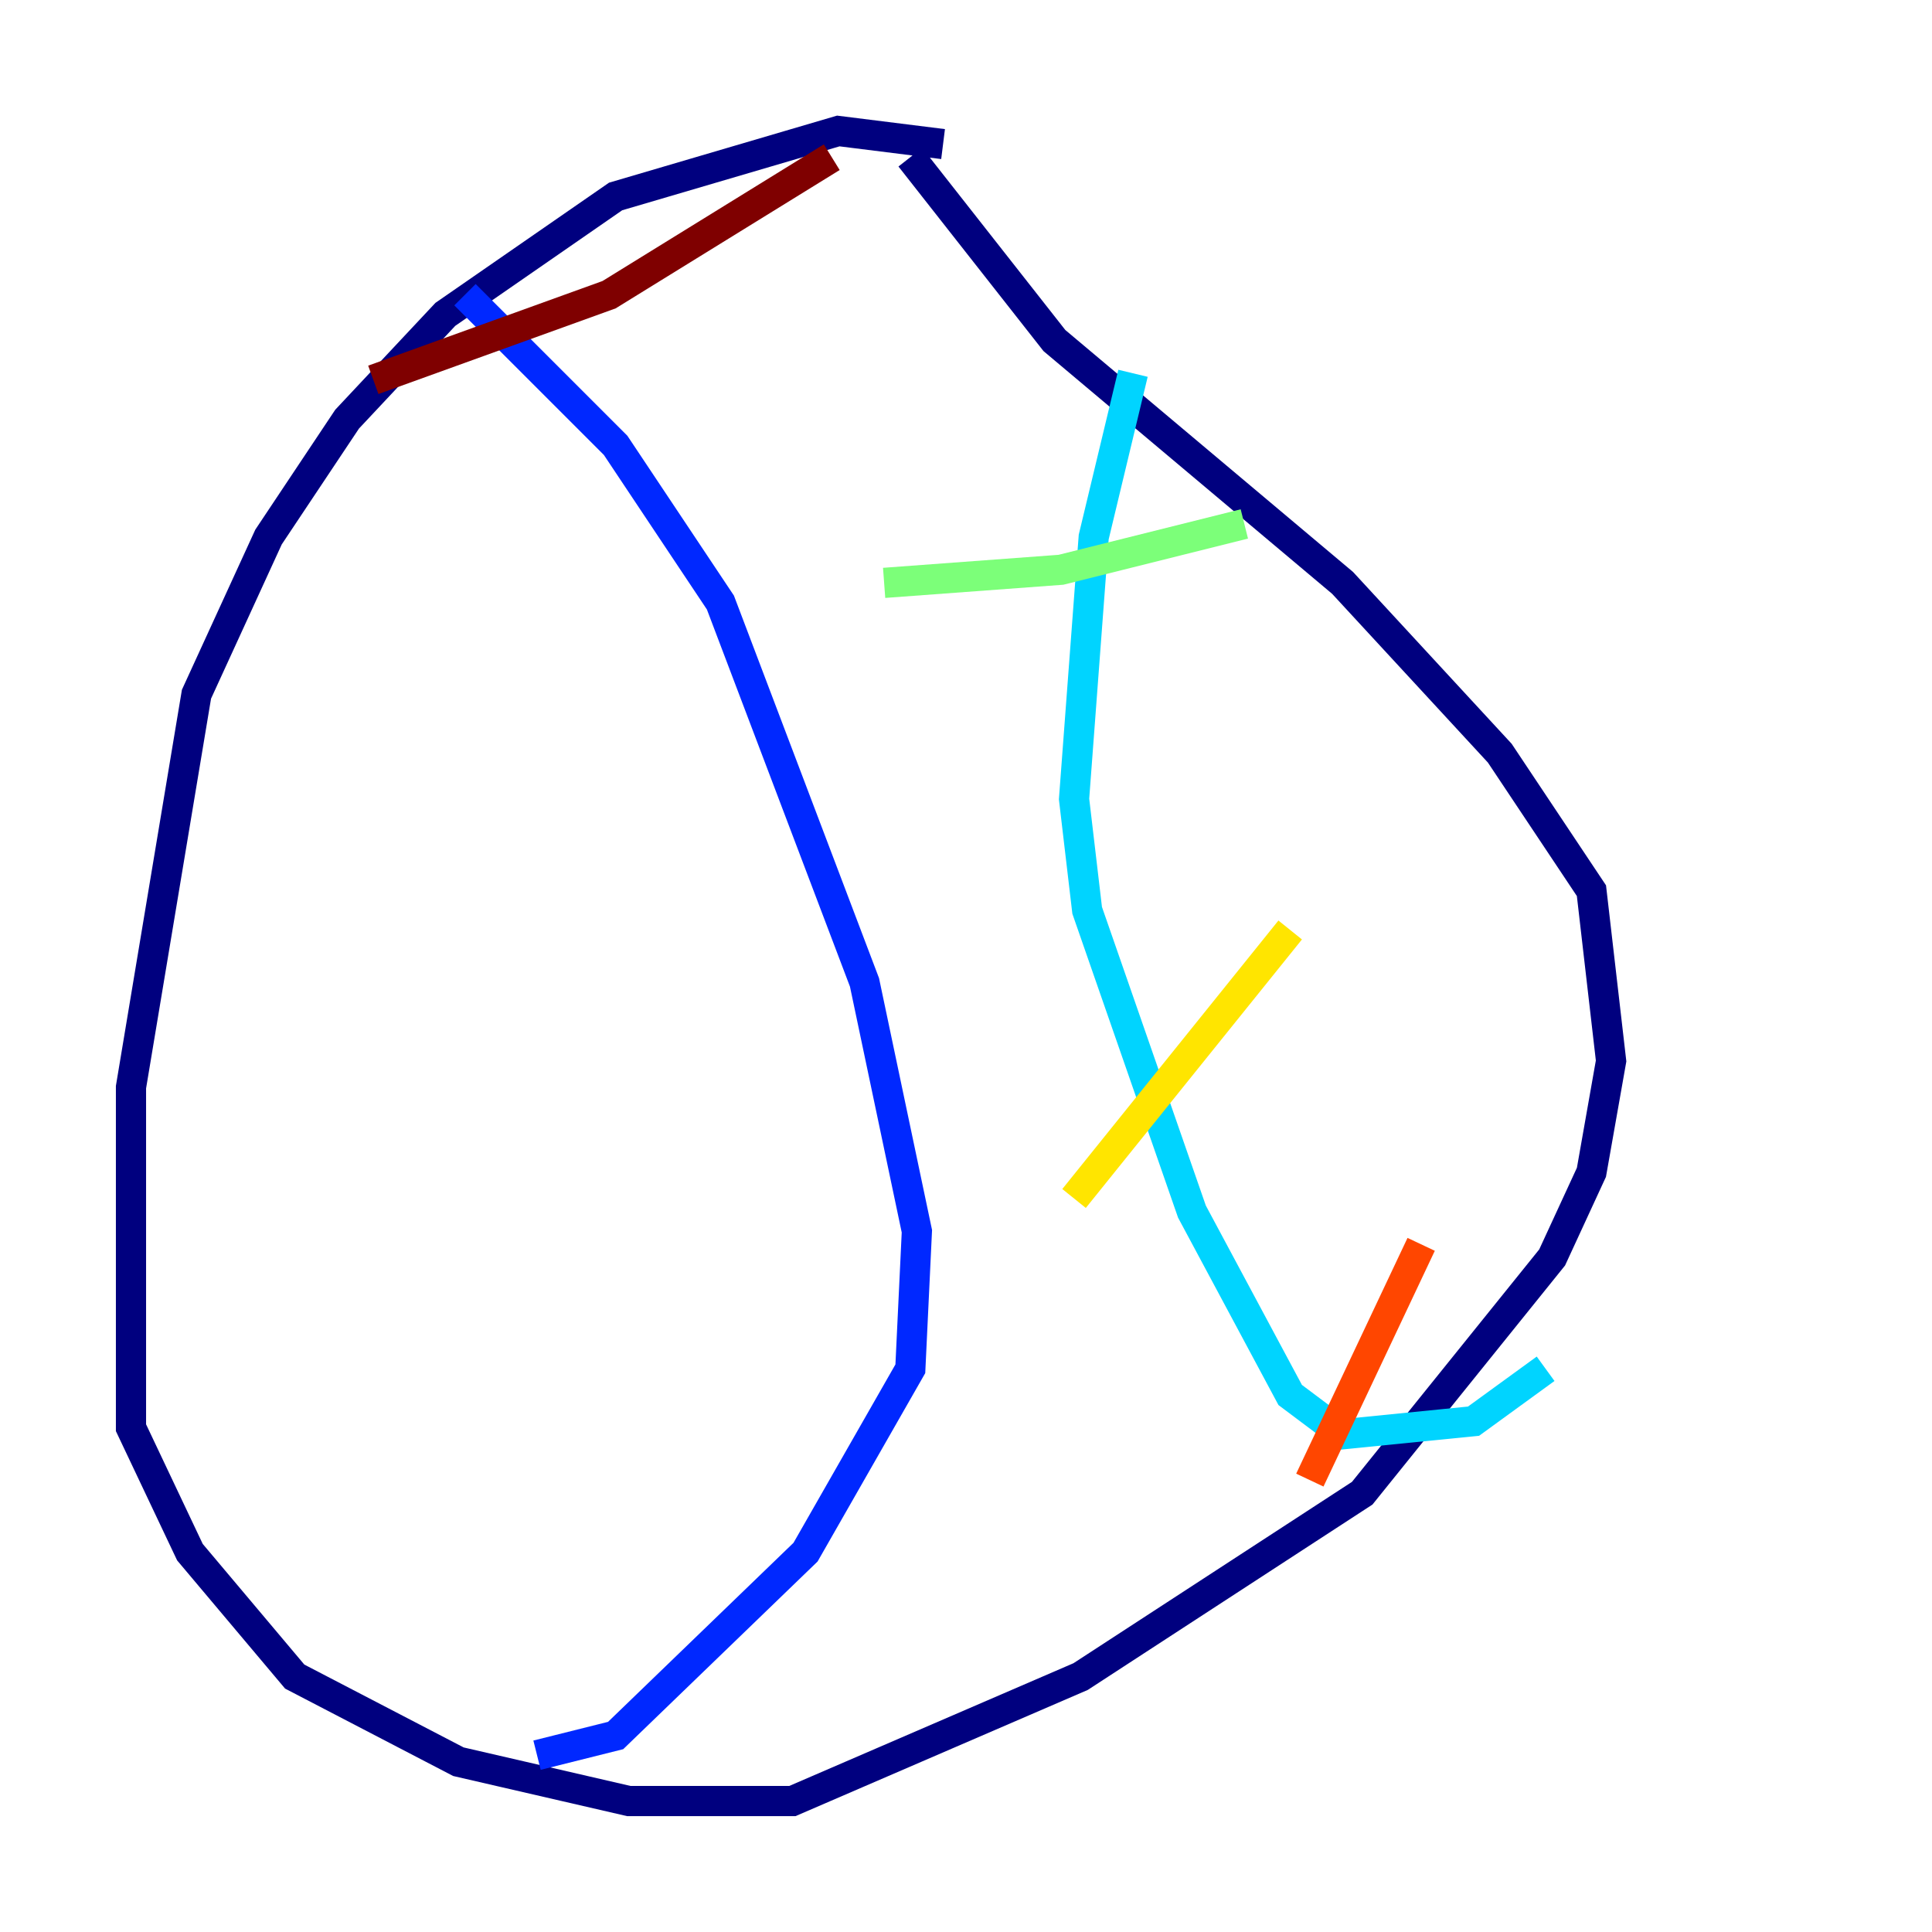 <?xml version="1.0" encoding="utf-8" ?>
<svg baseProfile="tiny" height="128" version="1.2" viewBox="0,0,128,128" width="128" xmlns="http://www.w3.org/2000/svg" xmlns:ev="http://www.w3.org/2001/xml-events" xmlns:xlink="http://www.w3.org/1999/xlink"><defs /><polyline fill="none" points="62.481,9.546 55.539,8.678 40.786,13.017 29.505,20.827 22.997,27.77 17.79,35.58 13.017,45.993 8.678,72.027 8.678,94.59 12.583,102.834 19.525,111.078 30.373,116.719 41.654,119.322 52.502,119.322 71.593,111.078 90.251,98.929 102.834,83.308 105.437,77.668 106.739,70.291 105.437,59.01 99.363,49.898 88.949,38.617 69.858,22.563 60.312,10.414" stroke="#00007f" stroke-width="2" /><polyline fill="none" points="30.807,19.525 40.786,29.505 47.729,39.919 57.275,65.085 60.746,81.573 60.312,90.685 53.37,102.834 40.786,114.983 35.58,116.285" stroke="#0028ff" stroke-width="2" /><polyline fill="none" points="75.064,24.732 72.461,35.58 71.159,52.936 72.027,60.312 78.969,80.271 85.478,92.42 88.949,95.024 97.627,94.156 102.4,90.685" stroke="#00d4ff" stroke-width="2" /><polyline fill="none" points="58.576,38.617 70.291,37.749 82.441,34.712" stroke="#7cff79" stroke-width="2" /><polyline fill="none" points="71.159,79.403 85.478,61.614" stroke="#ffe500" stroke-width="2" /><polyline fill="none" points="86.78,98.061 94.156,82.441" stroke="#ff4600" stroke-width="2" /><polyline fill="none" points="24.732,25.166 40.352,19.525 55.105,10.414" stroke="#7f0000" stroke-width="2" /></svg>
